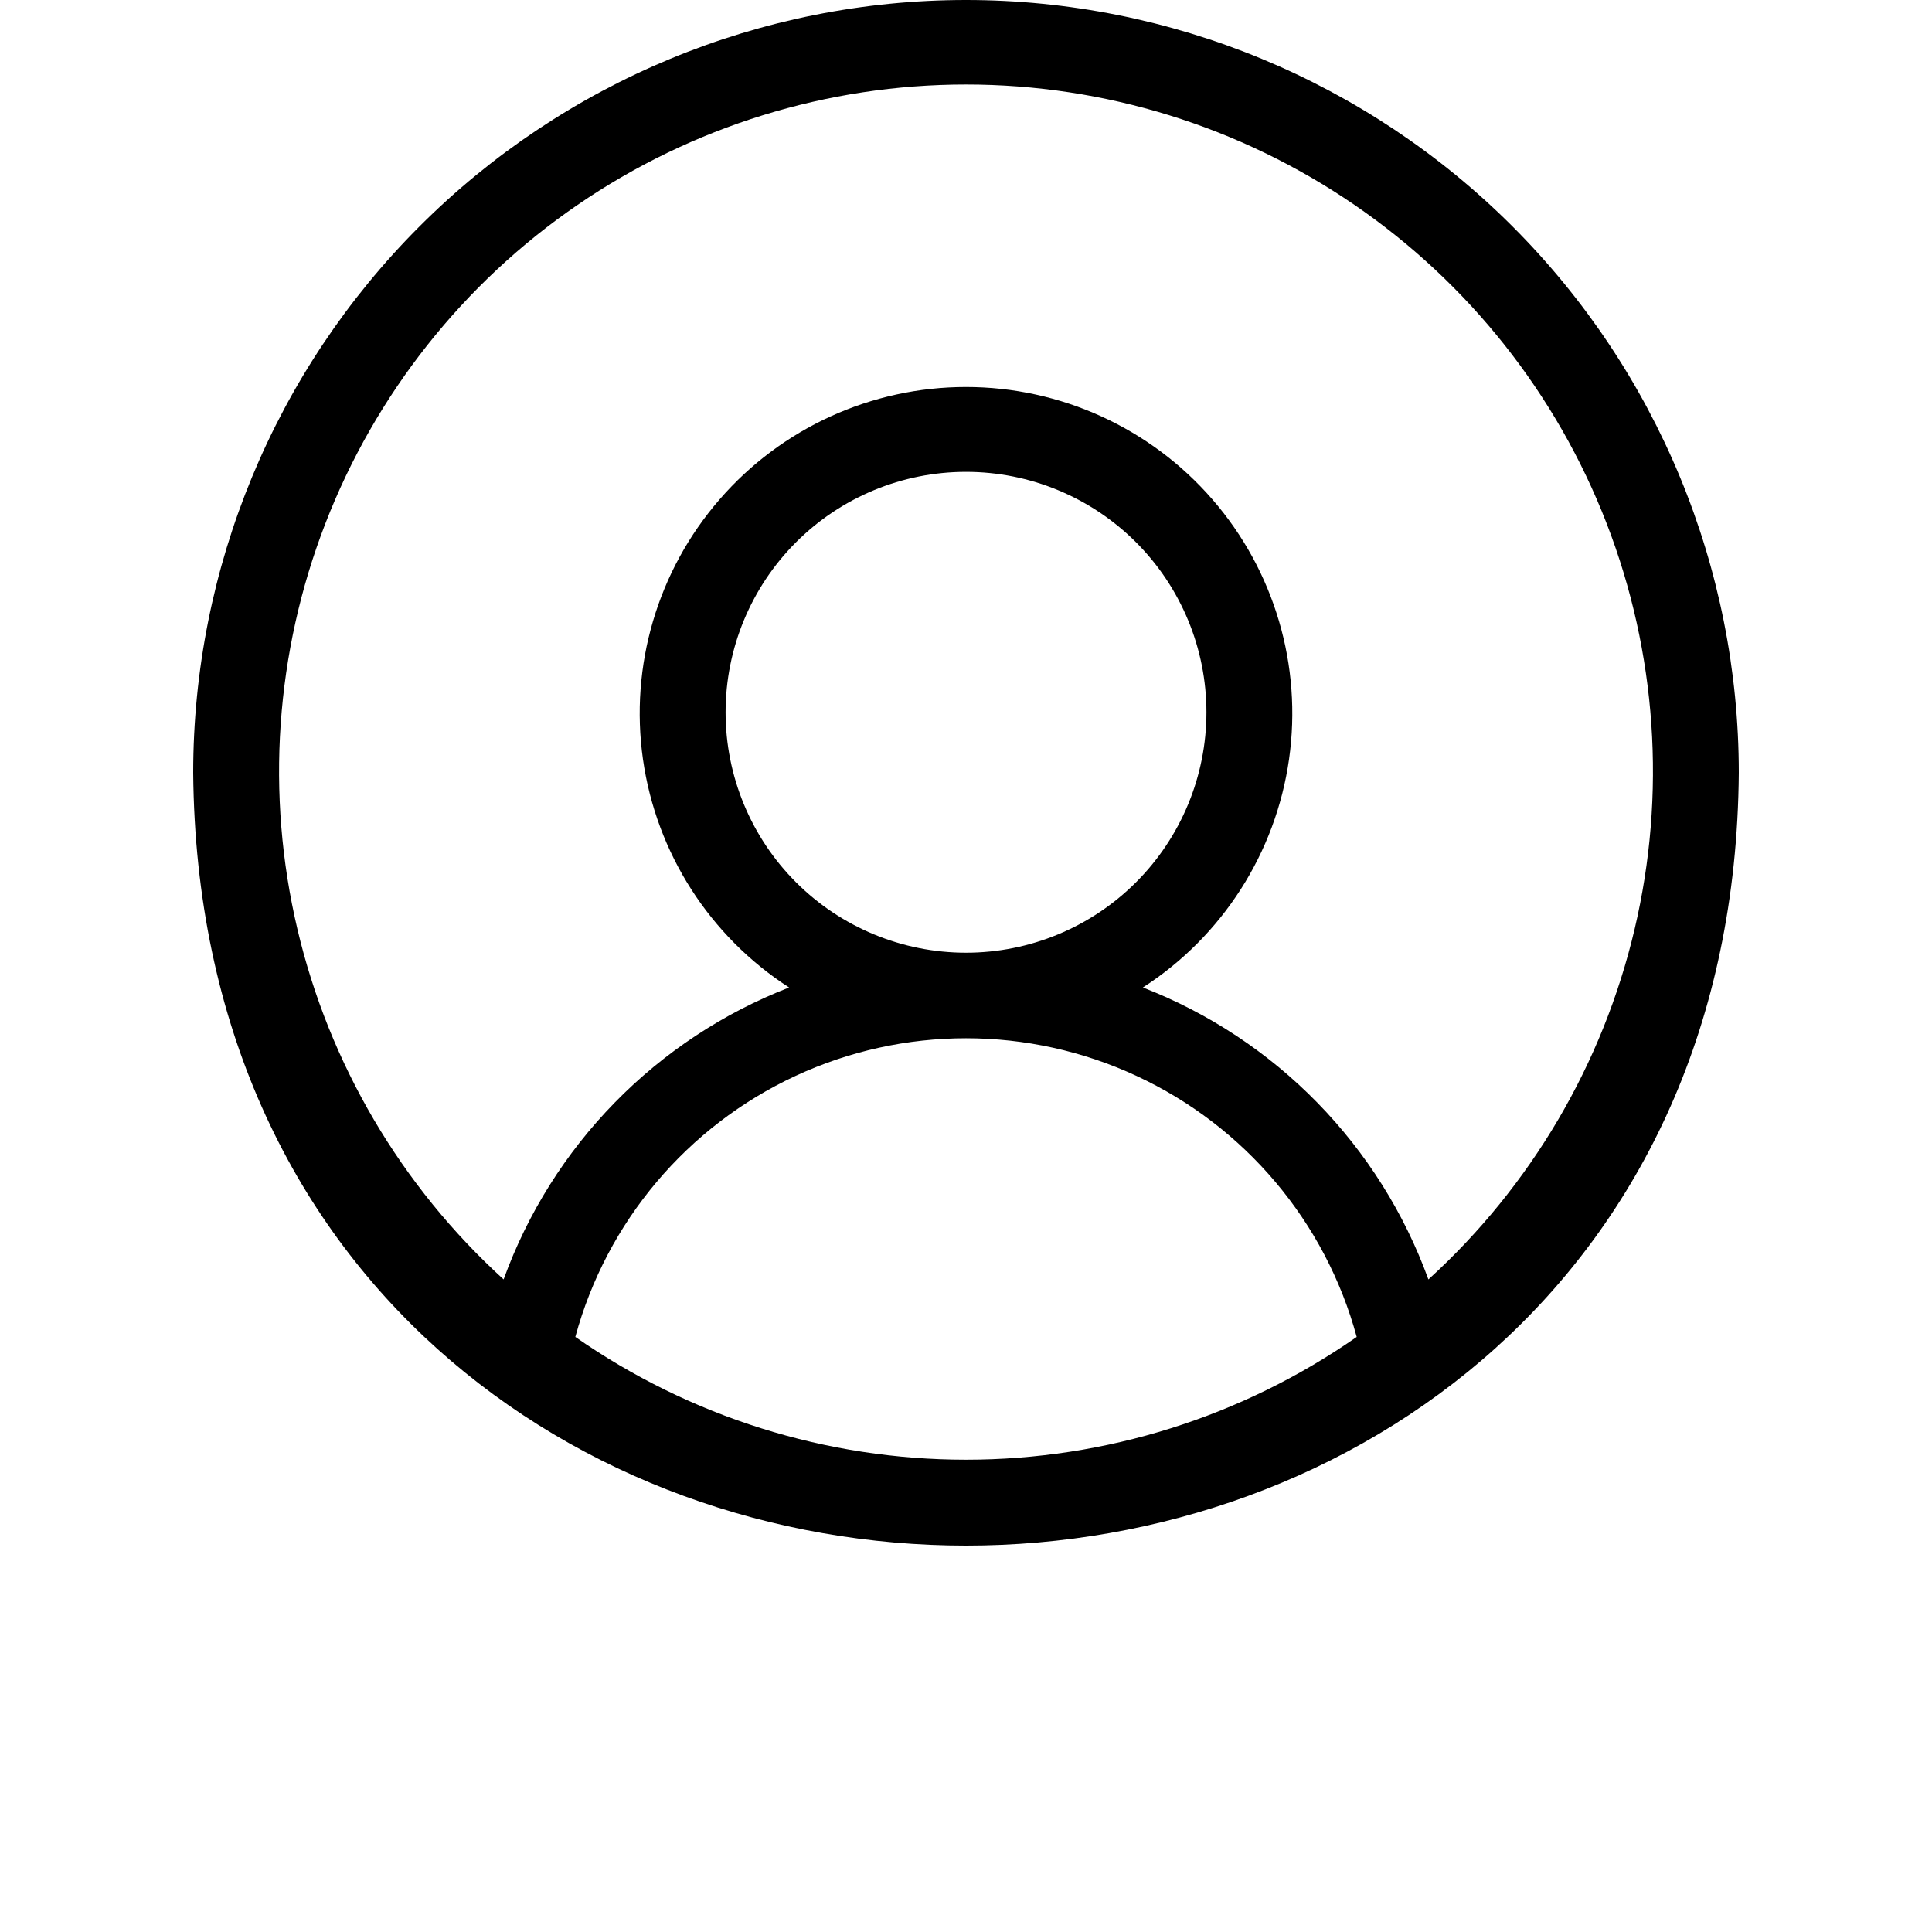 <?xml version="1.0" encoding="UTF-8"?>
<svg width="25" height="25" version="1.1" viewBox="0 0 700 700" xmlns="http://www.w3.org/2000/svg">
 <path d="m350 0c-74.262 0-145.48 29.5-197.99 82.012-52.512 52.508-82.012 123.73-82.012 197.99 1.555 183.09 140.78 280 280 280s278.6-97.066 280-280c0-74.262-29.5-145.48-82.012-197.99-52.508-52.512-123.73-82.012-197.99-82.012zm-141.55 484.4c11.336-41.727 40.508-76.324 79.719-94.551 39.207-18.227 84.465-18.227 123.67 0 39.211 18.227 68.383 52.824 79.719 94.551-41.523 28.957-90.93 44.48-141.55 44.48s-100.03-15.523-141.55-44.48zm54.445-226.33c0-23.102 9.176-45.262 25.512-61.598 16.336-16.336 38.496-25.512 61.598-25.512s45.262 9.176 61.598 25.512c16.336 16.336 25.512 38.496 25.512 61.598 0 23.105-9.176 45.262-25.512 61.598-16.336 16.336-38.496 25.516-61.598 25.516s-45.262-9.18-61.598-25.516c-16.336-16.336-25.512-38.492-25.512-61.598zm254.64 205.49c-8.703-23.988-22.434-45.84-40.277-64.082-17.84-18.246-39.379-32.461-63.168-41.695 28.793-18.574 48.109-48.73 52.949-82.652 4.836-33.926-5.281-68.277-27.738-94.16-22.453-25.887-55.035-40.754-89.301-40.754s-66.848 14.867-89.301 40.754c-22.457 25.883-32.574 60.234-27.738 94.16 4.84 33.922 24.156 64.078 52.949 82.652-23.789 9.234-45.328 23.449-63.168 41.695-17.844 18.242-31.574 40.094-40.277 64.082-37.137-33.805-63.184-78.055-74.711-126.94-11.523-48.879-7.996-100.11 10.129-146.94 18.125-46.836 49.992-87.098 91.422-115.48 41.426-28.391 90.473-43.586 140.7-43.586s99.27 15.195 140.7 43.586c41.43 28.387 73.297 68.648 91.422 115.48 18.125 46.836 21.652 98.062 10.129 146.94-11.527 48.883-37.574 93.133-74.711 126.94z"/>
</svg>
